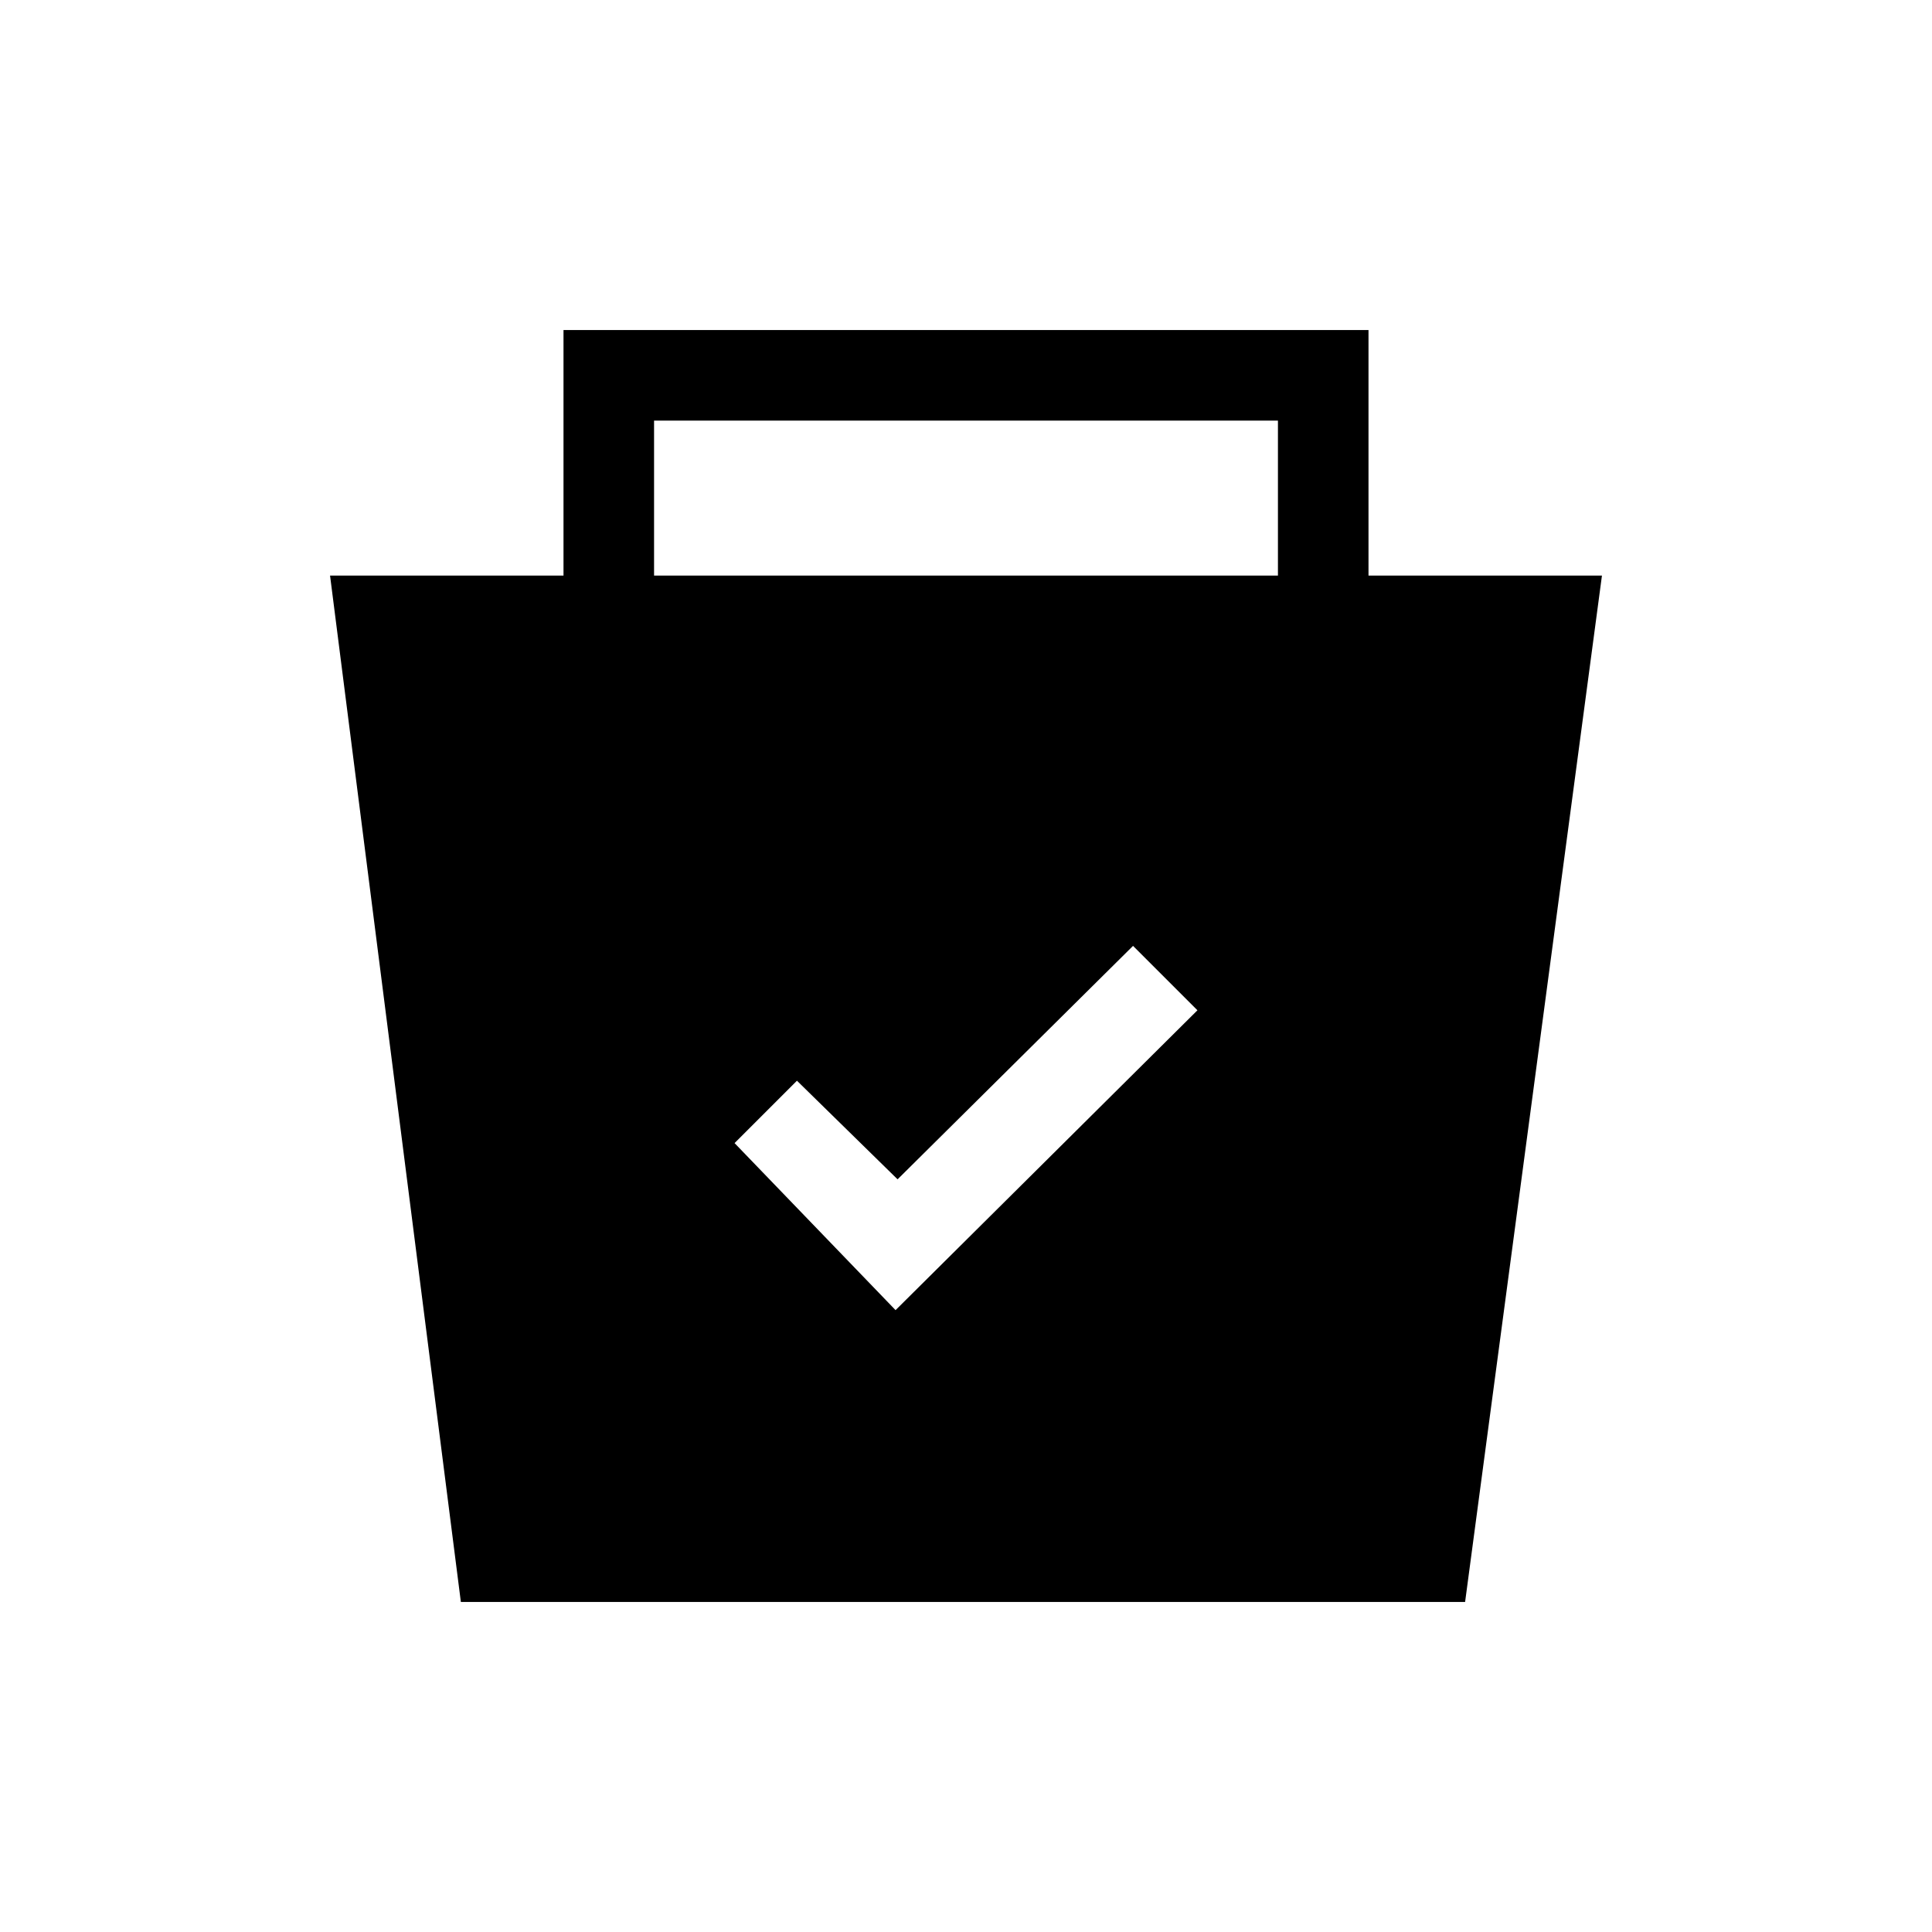 <svg xmlns="http://www.w3.org/2000/svg" height="20" viewBox="0 -960 960 960" width="20"><path d="m229-164-65-510h116v-122h400v122h116l-68 510H229Zm216-145 150-149-32-32-117 116-50-49-31 31 80 83ZM325-674h310v-77H325v77Z"/></svg>